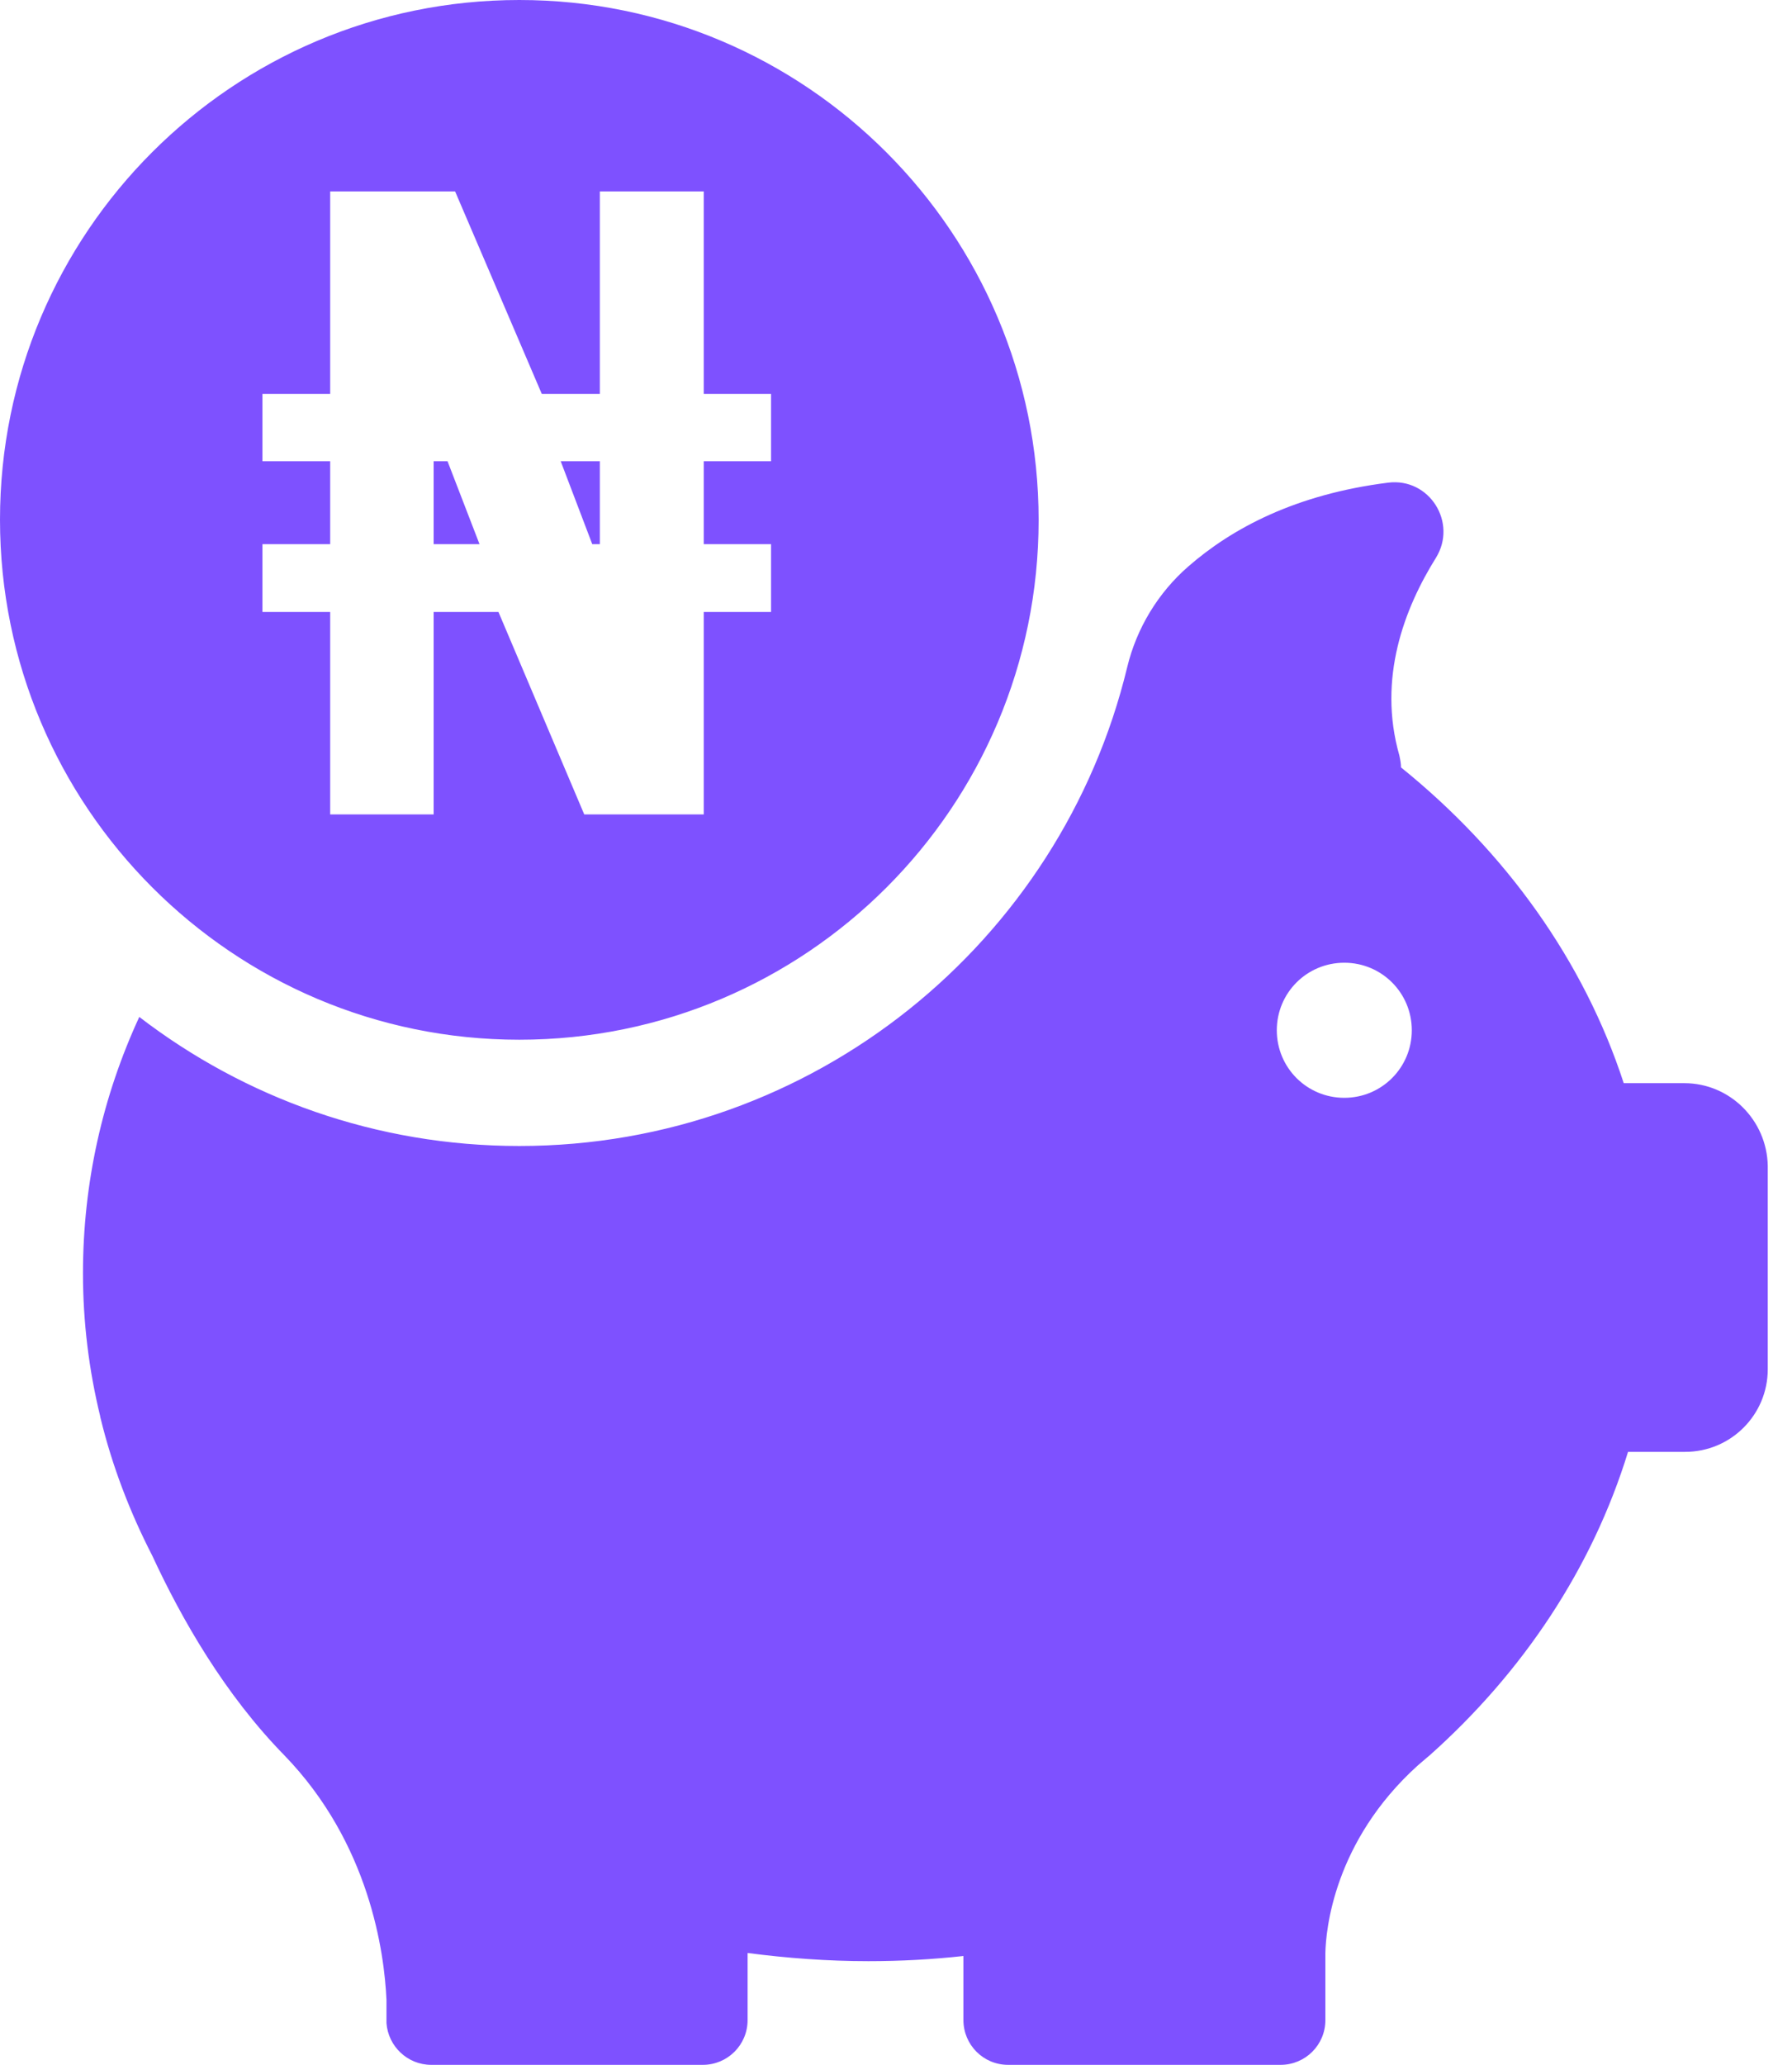 <?xml version="1.0" encoding="utf-8"?>
<svg width="66px" height="76px" viewBox="0 0 66 76" version="1.1" xmlns:xlink="http://www.w3.org/1999/xlink" xmlns="http://www.w3.org/2000/svg">
  <desc>Created with Lunacy</desc>
  <path d="M38.253 19.142C38.253 29.703 29.688 38.269 19.127 38.269C8.566 38.269 0 29.688 0 19.127C0 8.566 8.566 0 19.127 0C29.688 0 38.253 8.582 38.253 19.142ZM15.972 22.524L18.358 22.524L21.518 29.976L25.919 29.976L25.919 22.524L28.398 22.524L28.398 20.029L25.919 20.029L25.919 16.977L28.398 16.977L28.398 14.498L25.919 14.498L25.919 7.046L22.092 7.046L22.092 14.498L19.954 14.498L16.762 7.046L12.161 7.046L12.161 14.498L9.666 14.498L9.666 16.977L12.161 16.977L12.161 20.029L9.666 20.029L9.666 22.524L12.161 22.524L12.161 29.976L15.972 29.976L15.972 22.524ZM17.661 20.029L16.483 16.977L15.972 16.977L15.972 20.029L17.661 20.029ZM21.813 20.029L20.651 16.977L22.092 16.977L22.092 20.029L21.813 20.029ZM62.035 39.868L59.803 39.868C58.33 35.356 55.448 31.35 51.601 28.247C51.601 28.104 51.569 27.946 51.538 27.803C50.73 24.969 51.727 22.388 52.883 20.536C53.691 19.238 52.646 17.575 51.126 17.765C47.722 18.192 45.378 19.443 43.763 20.852C42.655 21.818 41.863 23.117 41.515 24.558C39.077 34.659 29.973 42.18 19.127 42.18C13.854 42.18 9.009 40.407 5.13 37.43C3.784 40.343 3.056 43.526 3.056 46.867C3.056 48.672 3.277 50.429 3.689 52.123C3.689 52.123 3.689 52.155 3.705 52.203C4.133 53.96 4.782 55.654 5.605 57.253C6.697 59.612 8.281 62.367 10.466 64.6C13.617 67.846 14.155 71.868 14.234 73.609L14.234 74.464C14.297 75.319 15.01 76 15.881 76L25.887 76C26.79 76 27.534 75.272 27.534 74.353L27.534 71.883C28.991 72.073 30.479 72.184 31.983 72.184C33.171 72.184 34.327 72.121 35.483 71.994L35.483 74.353C35.483 75.256 36.211 76 37.129 76L47.167 76C48.07 76 48.814 75.272 48.814 74.353L48.814 71.883C48.83 71.06 49.115 67.782 52.218 64.98L52.551 64.695C52.583 64.663 52.614 64.647 52.646 64.616C56.097 61.544 58.647 57.712 59.961 53.438L62.067 53.438C63.745 53.438 65.107 52.076 65.107 50.398L65.107 42.908C65.075 41.23 63.713 39.868 62.035 39.868ZM49.511 40.407C48.133 40.407 47.025 39.298 47.025 37.921C47.025 36.543 48.133 35.435 49.511 35.435C50.888 35.435 51.997 36.543 51.997 37.921C51.997 39.298 50.888 40.407 49.511 40.407Z" id="Combined-Shape" fill="#7E51FF" fill-rule="evenodd" stroke="none" />
</svg>